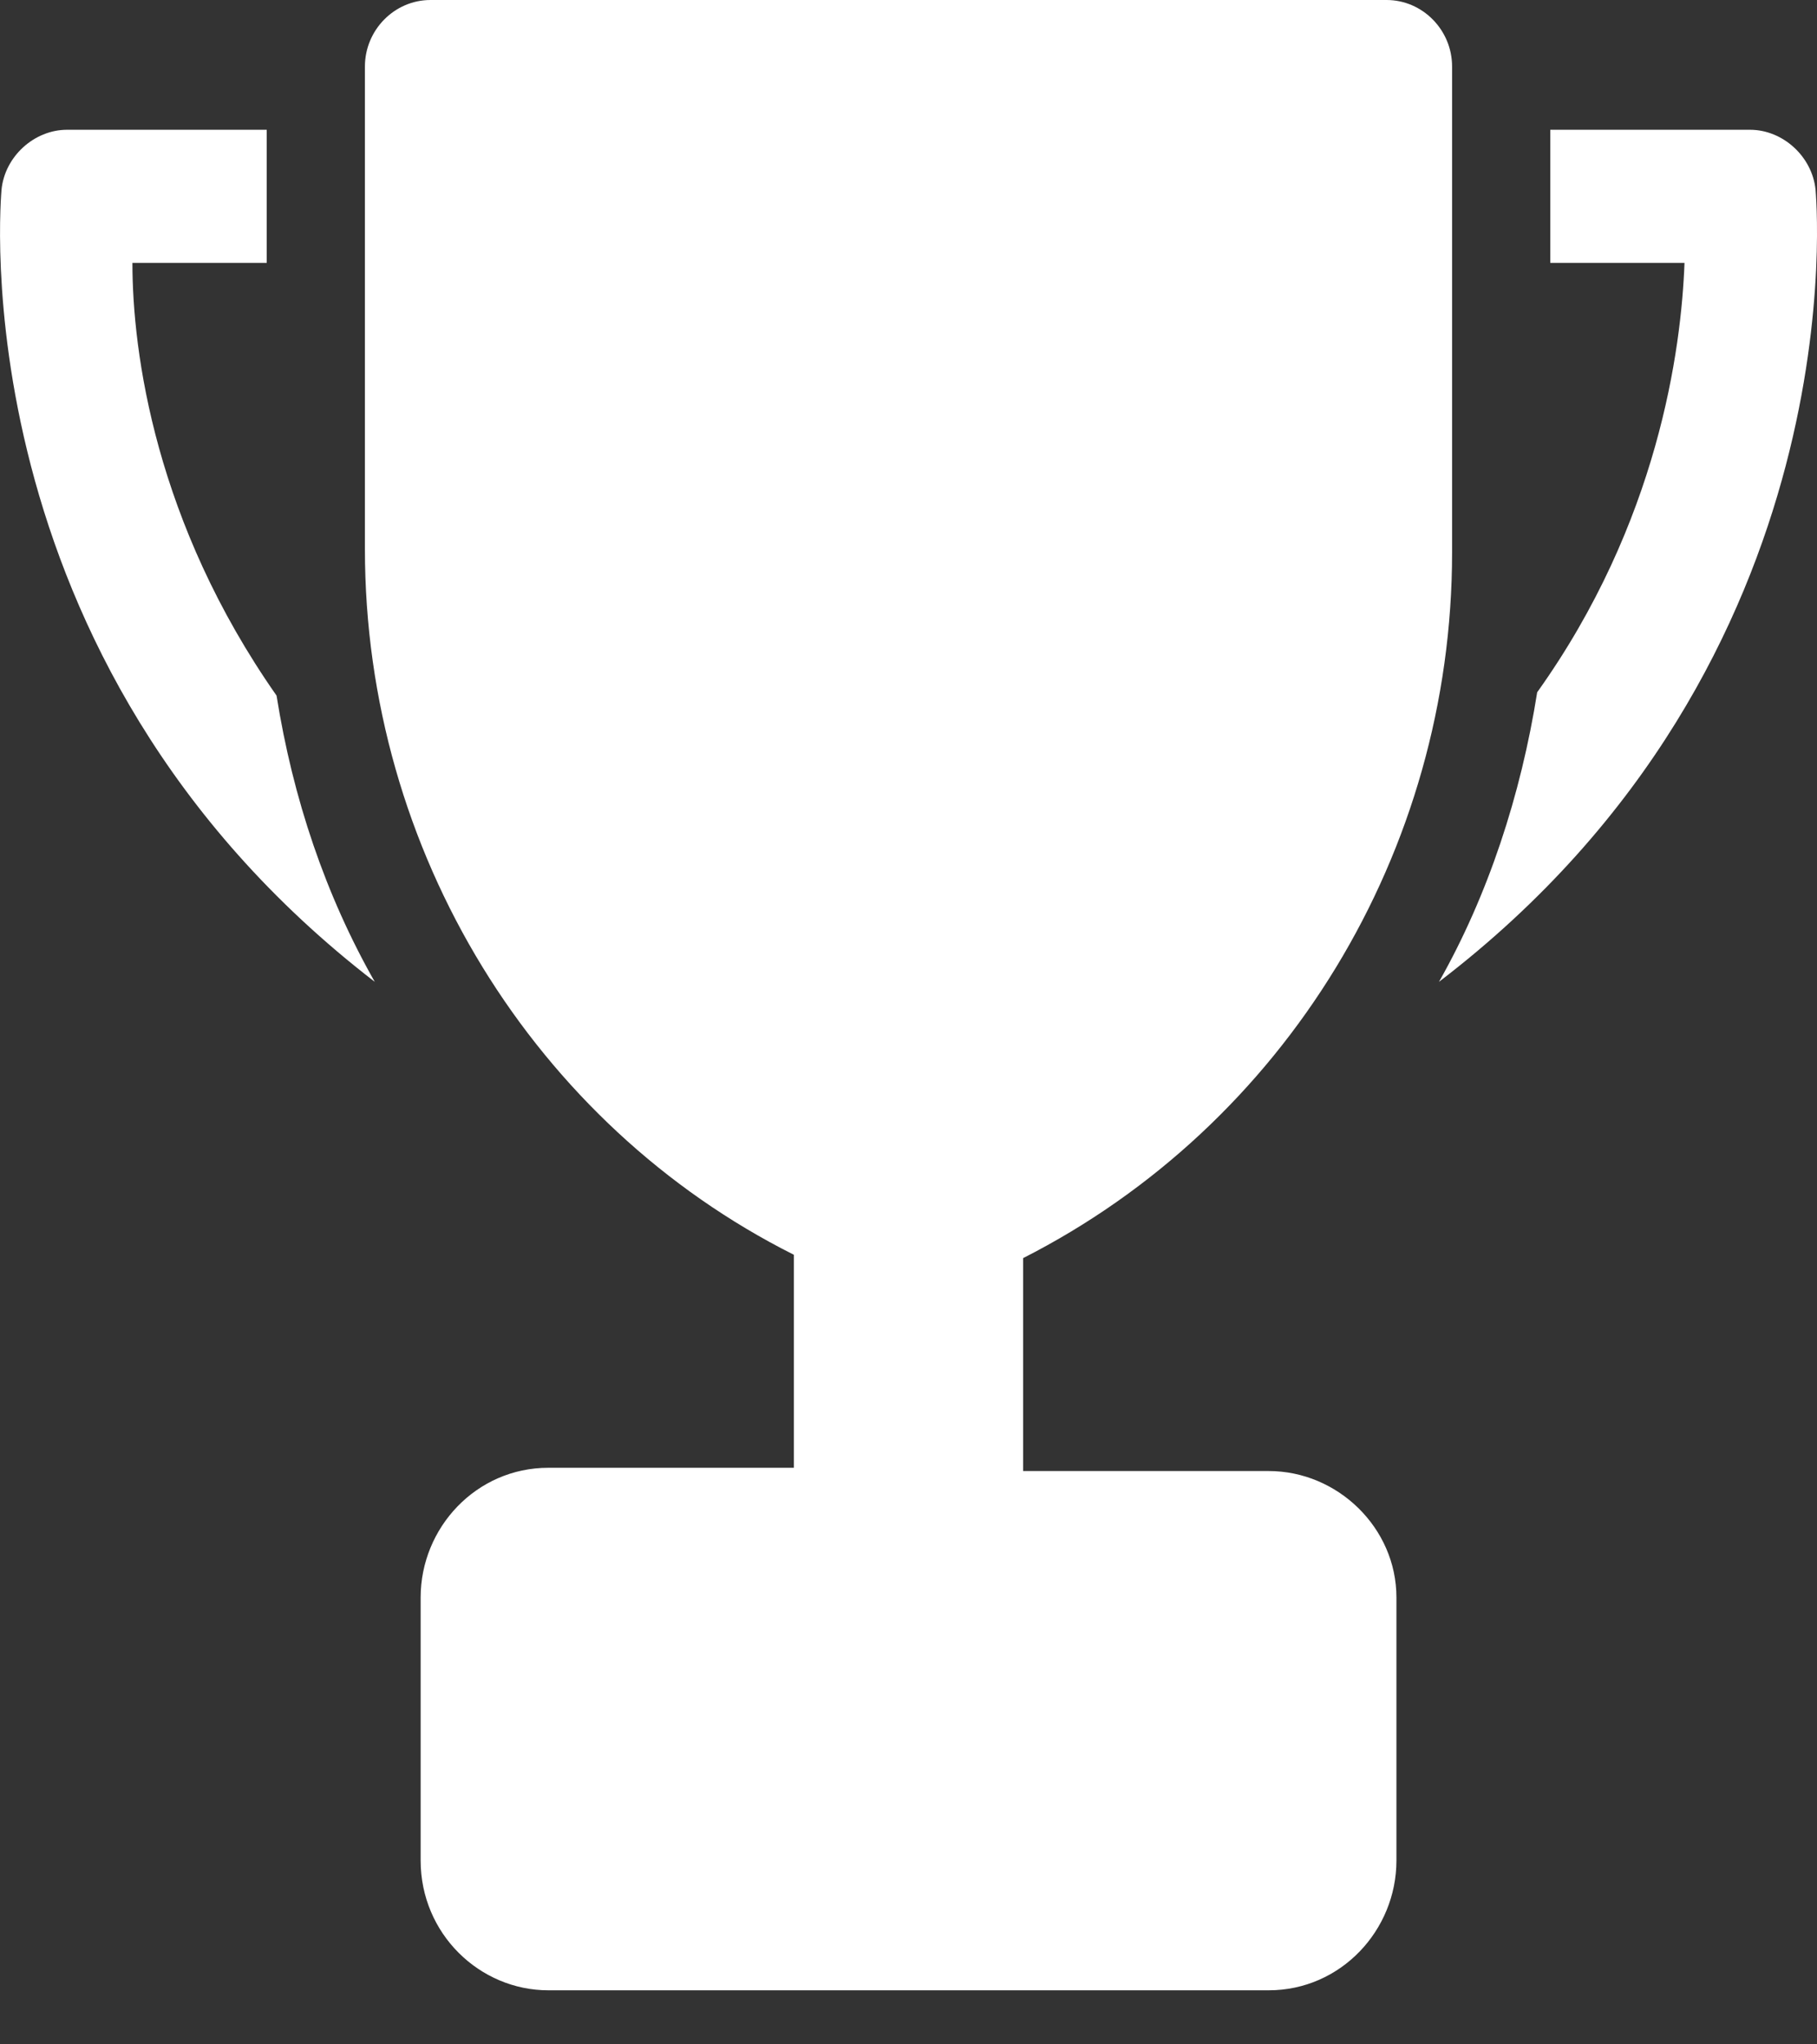 <svg width="24" height="27" viewBox="0 0 24 27" fill="none" xmlns="http://www.w3.org/2000/svg">
<rect x="0" y="0" width="24" height="27" fill="#333333" stroke="none"/>
<path d="M3.653 9.187C3.869 10.549 4.301 11.824 4.95 12.967C-0.586 8.703 0.02 2.549 0.02 2.506C0.063 2.066 0.452 1.714 0.885 1.714H3.523V3.472H1.749C1.749 4.659 2.052 6.901 3.653 9.187ZM23.981 2.506C23.937 2.066 23.548 1.714 23.116 1.714H20.477V3.472H22.25C22.207 4.615 21.905 6.901 20.304 9.143C20.088 10.505 19.655 11.824 19.007 12.967C24.586 8.703 23.981 2.549 23.981 2.506ZM16.758 19.428H13.514V16.616C16.974 14.857 19.18 11.253 19.18 7.297V0.879C19.18 0.396 18.79 0 18.315 0H5.686C5.21 0 4.82 0.396 4.82 0.879V7.253C4.82 11.253 7.069 14.857 10.486 16.572V19.385H7.243C6.291 19.385 5.556 20.176 5.556 21.099V24.571C5.556 25.538 6.334 26.286 7.243 26.286H16.758C17.709 26.286 18.445 25.494 18.445 24.571V21.099C18.445 20.176 17.666 19.428 16.758 19.428Z" fill="white"/>
</svg>
